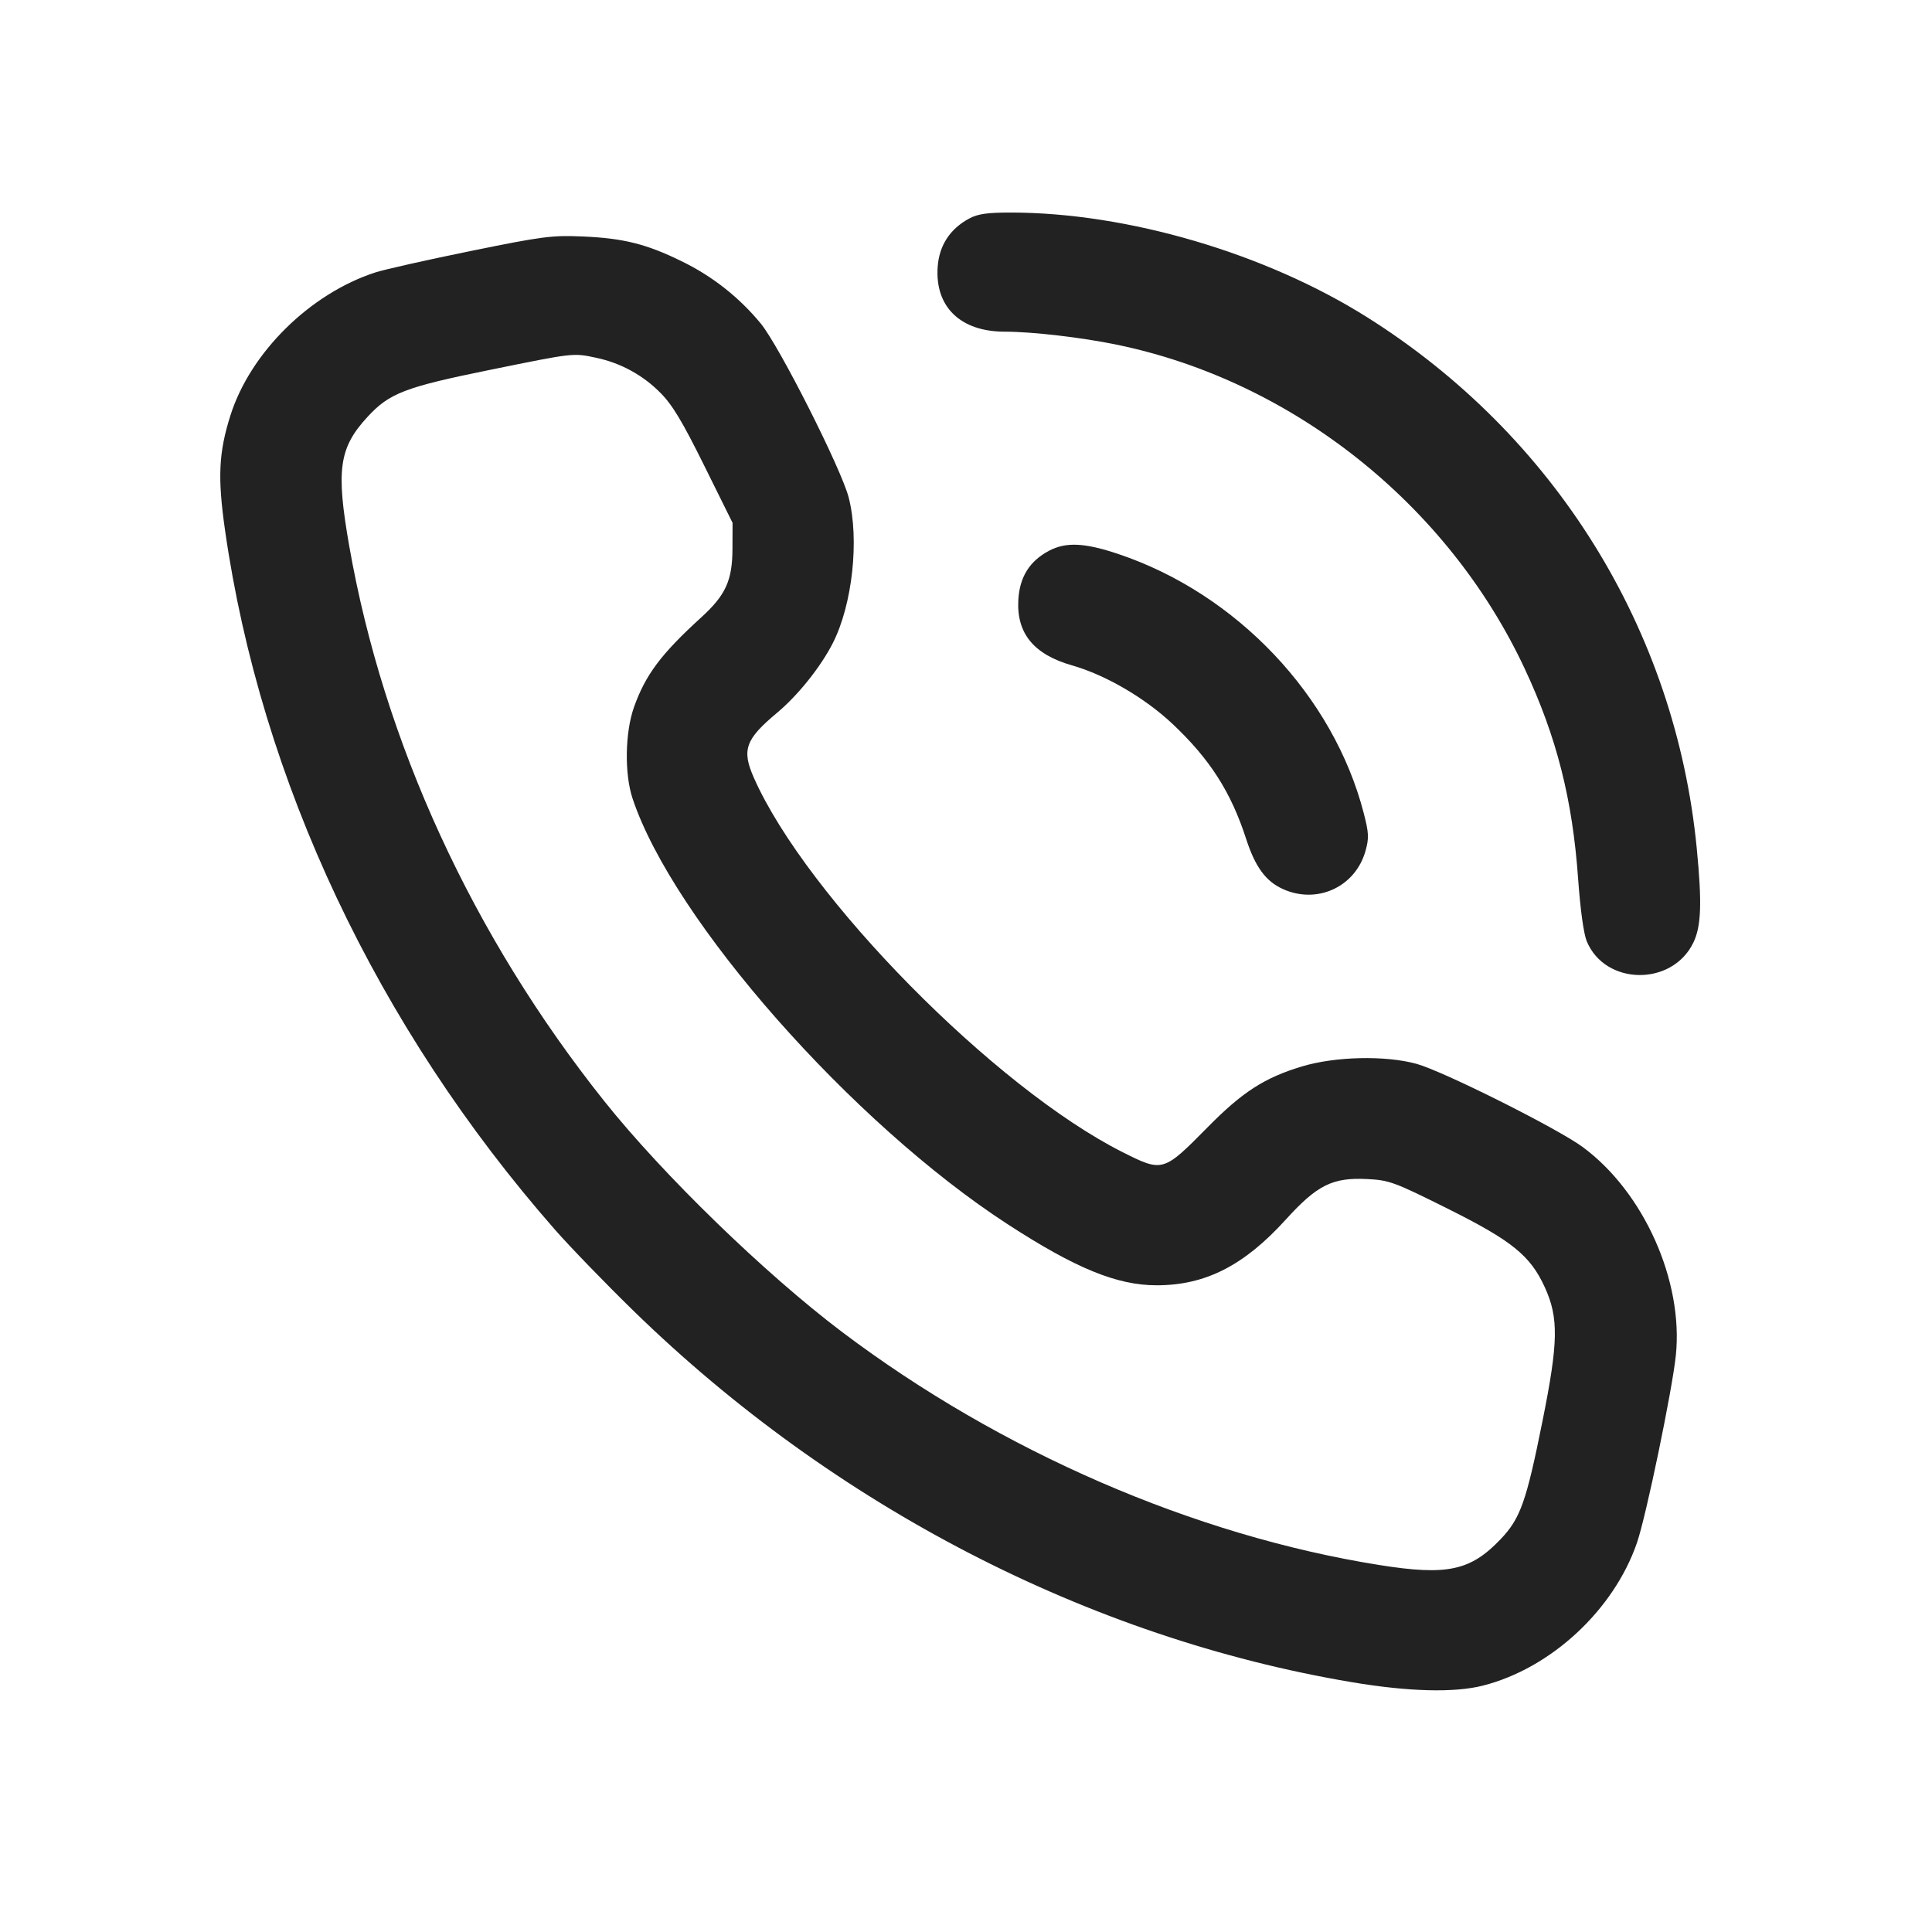 <svg width="64" height="64" viewBox="0 0 64 64" fill="none" xmlns="http://www.w3.org/2000/svg">
<path fill-rule="evenodd" clip-rule="evenodd" d="M32.108 7.238C31.472 7.579 31.113 8.128 31.062 8.837C30.966 10.163 31.816 10.987 33.281 10.987C34.19 10.987 35.823 11.176 36.993 11.418C42.81 12.617 47.958 16.705 50.506 22.147C51.567 24.413 52.091 26.475 52.278 29.12C52.35 30.129 52.461 30.932 52.563 31.18C53.172 32.65 55.391 32.679 56.094 31.227C56.356 30.684 56.384 29.92 56.207 28.099C55.502 20.856 51.504 14.419 45.28 10.504C41.912 8.386 37.345 7.044 33.492 7.041C32.706 7.04 32.393 7.085 32.108 7.238ZM15.583 8.317C14.15 8.609 12.734 8.927 12.436 9.024C10.27 9.726 8.291 11.679 7.632 13.765C7.243 14.995 7.205 15.819 7.455 17.568C8.642 25.86 12.492 34.019 18.385 40.736C18.895 41.317 20.069 42.529 20.993 43.43C27.628 49.895 36.074 54.26 44.784 55.725C46.658 56.04 48.175 56.08 49.124 55.838C51.376 55.266 53.456 53.338 54.225 51.111C54.529 50.233 55.395 46.056 55.515 44.894C55.768 42.431 54.453 39.49 52.431 37.998C51.592 37.379 47.797 35.48 46.921 35.24C45.885 34.957 44.234 34.995 43.129 35.327C41.888 35.701 41.155 36.173 40 37.346C38.54 38.827 38.515 38.834 37.198 38.172C32.961 36.044 26.717 29.707 24.974 25.767C24.564 24.841 24.689 24.491 25.742 23.612C26.433 23.035 27.192 22.086 27.591 21.298C28.239 20.019 28.472 17.873 28.114 16.48C27.871 15.536 25.826 11.486 25.206 10.723C24.487 9.848 23.587 9.14 22.567 8.648C21.415 8.083 20.645 7.891 19.307 7.834C18.279 7.79 17.971 7.83 15.583 8.317ZM19.755 11.853C20.56 12.024 21.297 12.426 21.875 13.011C22.272 13.409 22.599 13.952 23.327 15.422L24.267 17.32L24.264 18.18C24.26 19.231 24.04 19.713 23.226 20.455C21.901 21.662 21.383 22.353 21.003 23.422C20.704 24.261 20.682 25.636 20.955 26.453C22.297 30.484 28.224 37.209 33.387 40.559C35.633 42.017 37.001 42.577 38.316 42.577C39.928 42.577 41.209 41.925 42.589 40.405C43.635 39.252 44.141 39 45.293 39.058C46.022 39.095 46.184 39.154 47.957 40.039C50.086 41.101 50.693 41.592 51.172 42.639C51.637 43.655 51.624 44.455 51.096 47.08C50.562 49.742 50.365 50.298 49.716 50.981C48.715 52.035 47.942 52.201 45.697 51.844C39.566 50.87 33.141 48.083 27.893 44.122C25.34 42.194 21.961 38.915 20.02 36.48C15.658 31.009 12.71 24.594 11.569 18.088C11.126 15.562 11.229 14.836 12.174 13.81C12.899 13.024 13.416 12.825 16.213 12.256C19.027 11.683 18.978 11.688 19.755 11.853ZM34.752 18.244C34.105 18.586 33.774 19.116 33.733 19.879C33.674 20.984 34.247 21.68 35.513 22.042C36.622 22.358 37.924 23.117 38.842 23.981C40.077 25.143 40.776 26.235 41.279 27.787C41.579 28.715 41.928 29.192 42.494 29.449C43.631 29.966 44.9 29.381 45.234 28.187C45.353 27.762 45.345 27.597 45.177 26.942C44.175 23.055 40.966 19.665 37.042 18.351C35.93 17.978 35.311 17.949 34.752 18.244Z" fill="#222222"/>
</svg>
